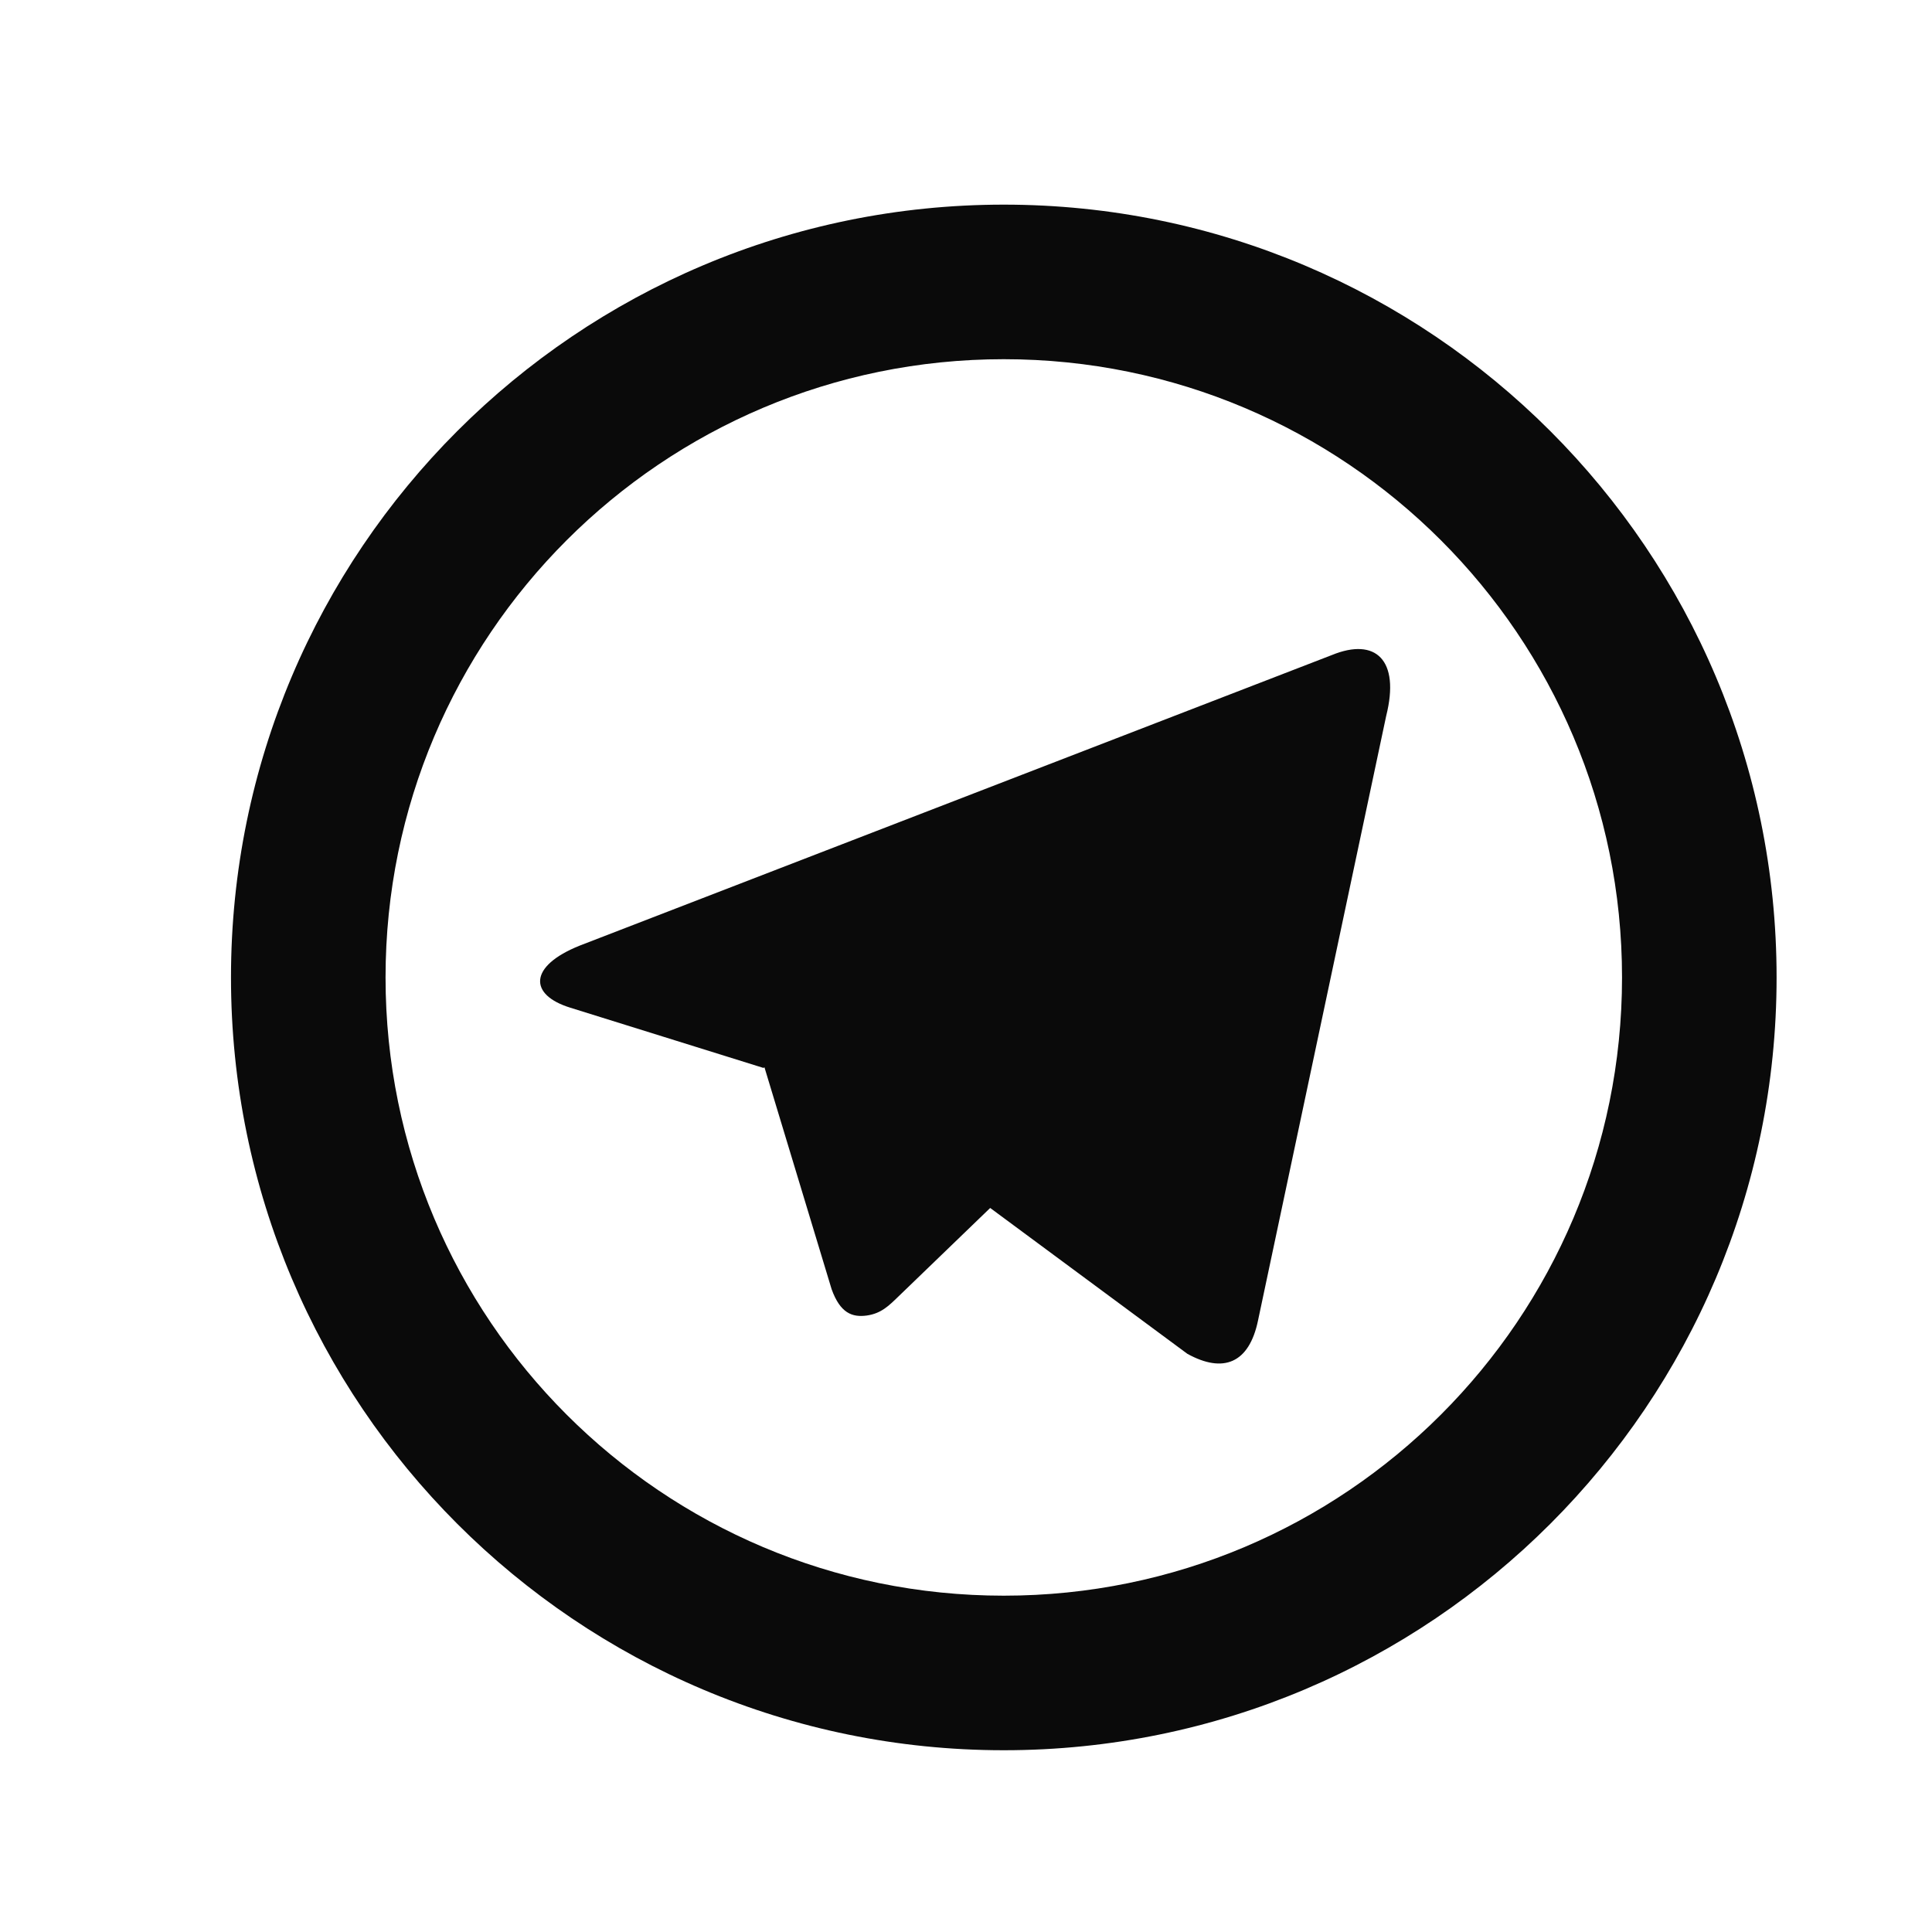 <svg width="25" height="25" viewBox="0 0 25 25" fill="none" xmlns="http://www.w3.org/2000/svg">
<path d="M12.989 20.648C17.407 20.648 20.989 17.067 20.989 12.648C20.989 8.23 17.407 4.648 12.989 4.648C8.57 4.648 4.989 8.23 4.989 12.648C4.989 17.067 8.57 20.648 12.989 20.648ZM12.989 22.648C7.466 22.648 2.989 18.171 2.989 12.648C2.989 7.126 7.466 2.648 12.989 2.648C18.512 2.648 22.989 7.126 22.989 12.648C22.989 18.171 18.512 22.648 12.989 22.648ZM9.879 13.819L7.381 13.04C6.841 12.874 6.838 12.502 7.502 12.236L17.235 8.476C17.799 8.245 18.12 8.537 17.937 9.265L16.279 17.086C16.164 17.642 15.829 17.775 15.364 17.518L12.813 15.631L11.624 16.778C11.502 16.896 11.402 16.997 11.215 17.023C11.028 17.048 10.873 16.993 10.761 16.682L9.892 13.811L9.879 13.819Z" fill="#0A0A0A"/>
</svg>
